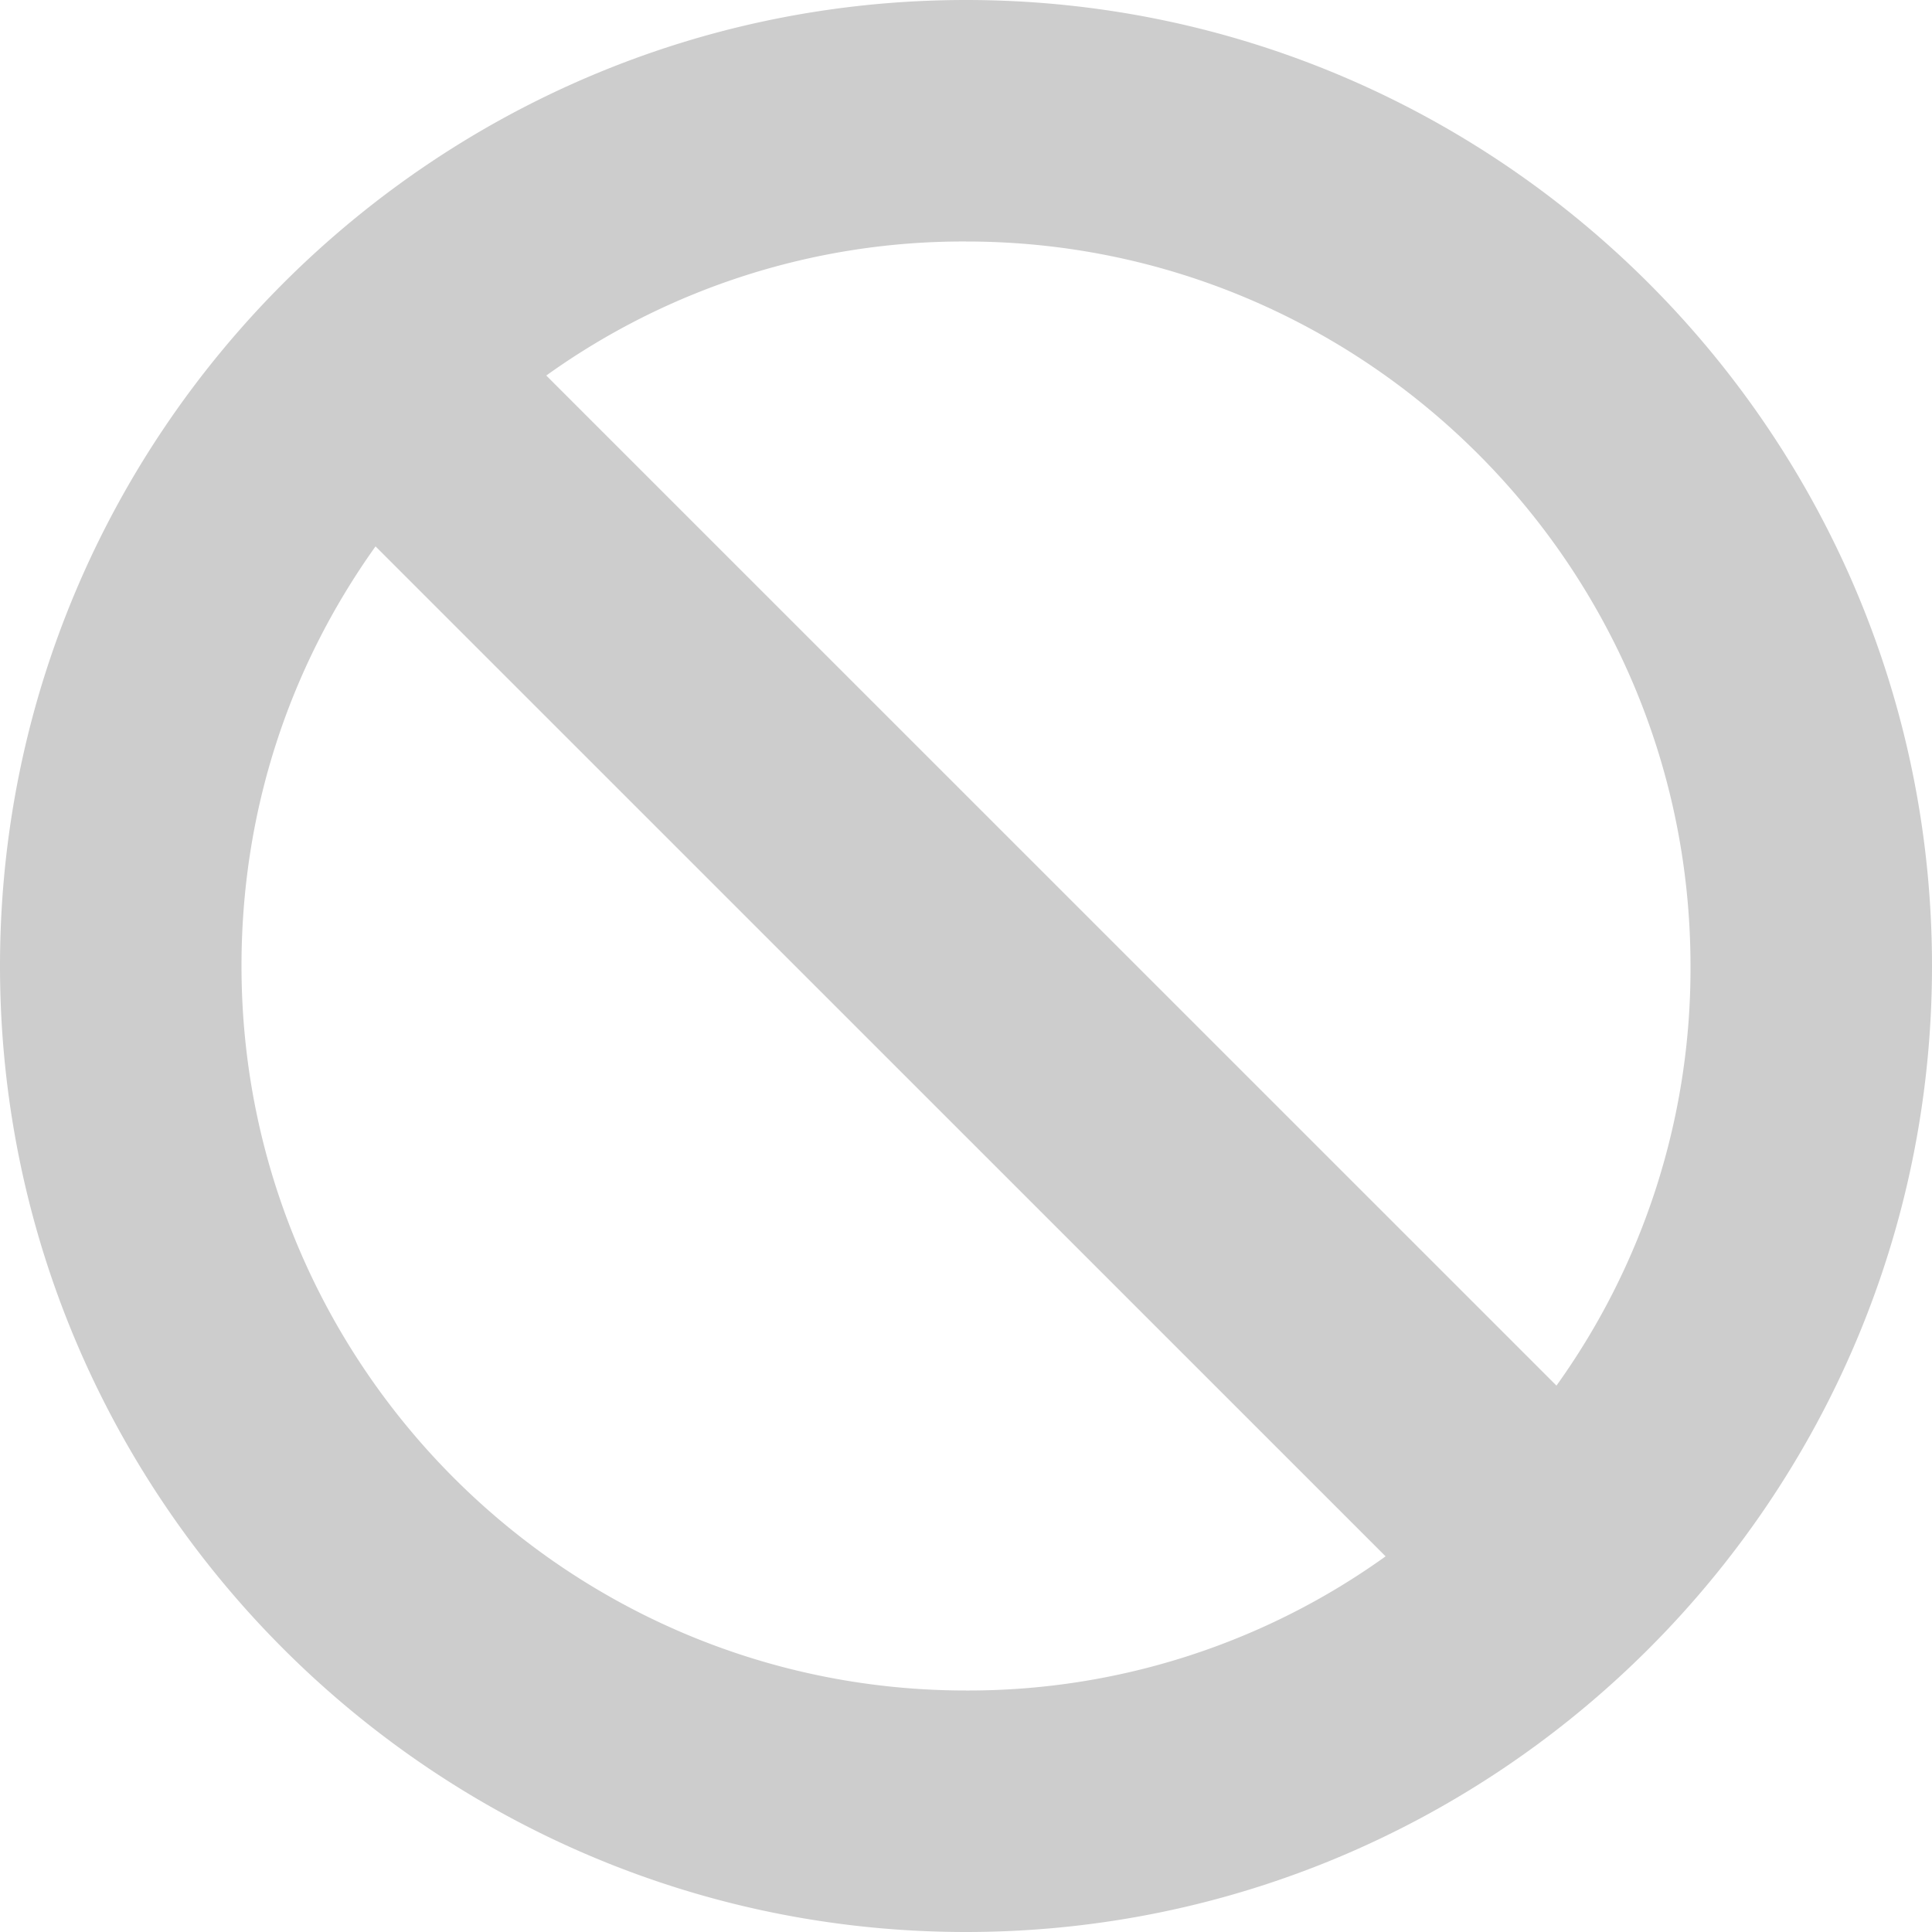 <svg width="16" height="16" viewBox="0 0 16 16" xmlns="http://www.w3.org/2000/svg">
    <path d="M8 0C3.589 0 0 3.589 0 8s3.589 8 8 8 8-3.589 8-8-3.589-8-8-8zm0 14c-3.308 0-6-2.692-6-6 0-1.263.383-2.456 1.11-3.475l8.365 8.364A5.923 5.923 0 0 1 8 14zm4.89-2.525L4.524 3.11A5.923 5.923 0 0 1 8 2c3.308 0 6 2.692 6 6a5.923 5.923 0 0 1-1.11 3.475z" fill="#CDCDCD" fill-rule="nonzero"/>
</svg>

